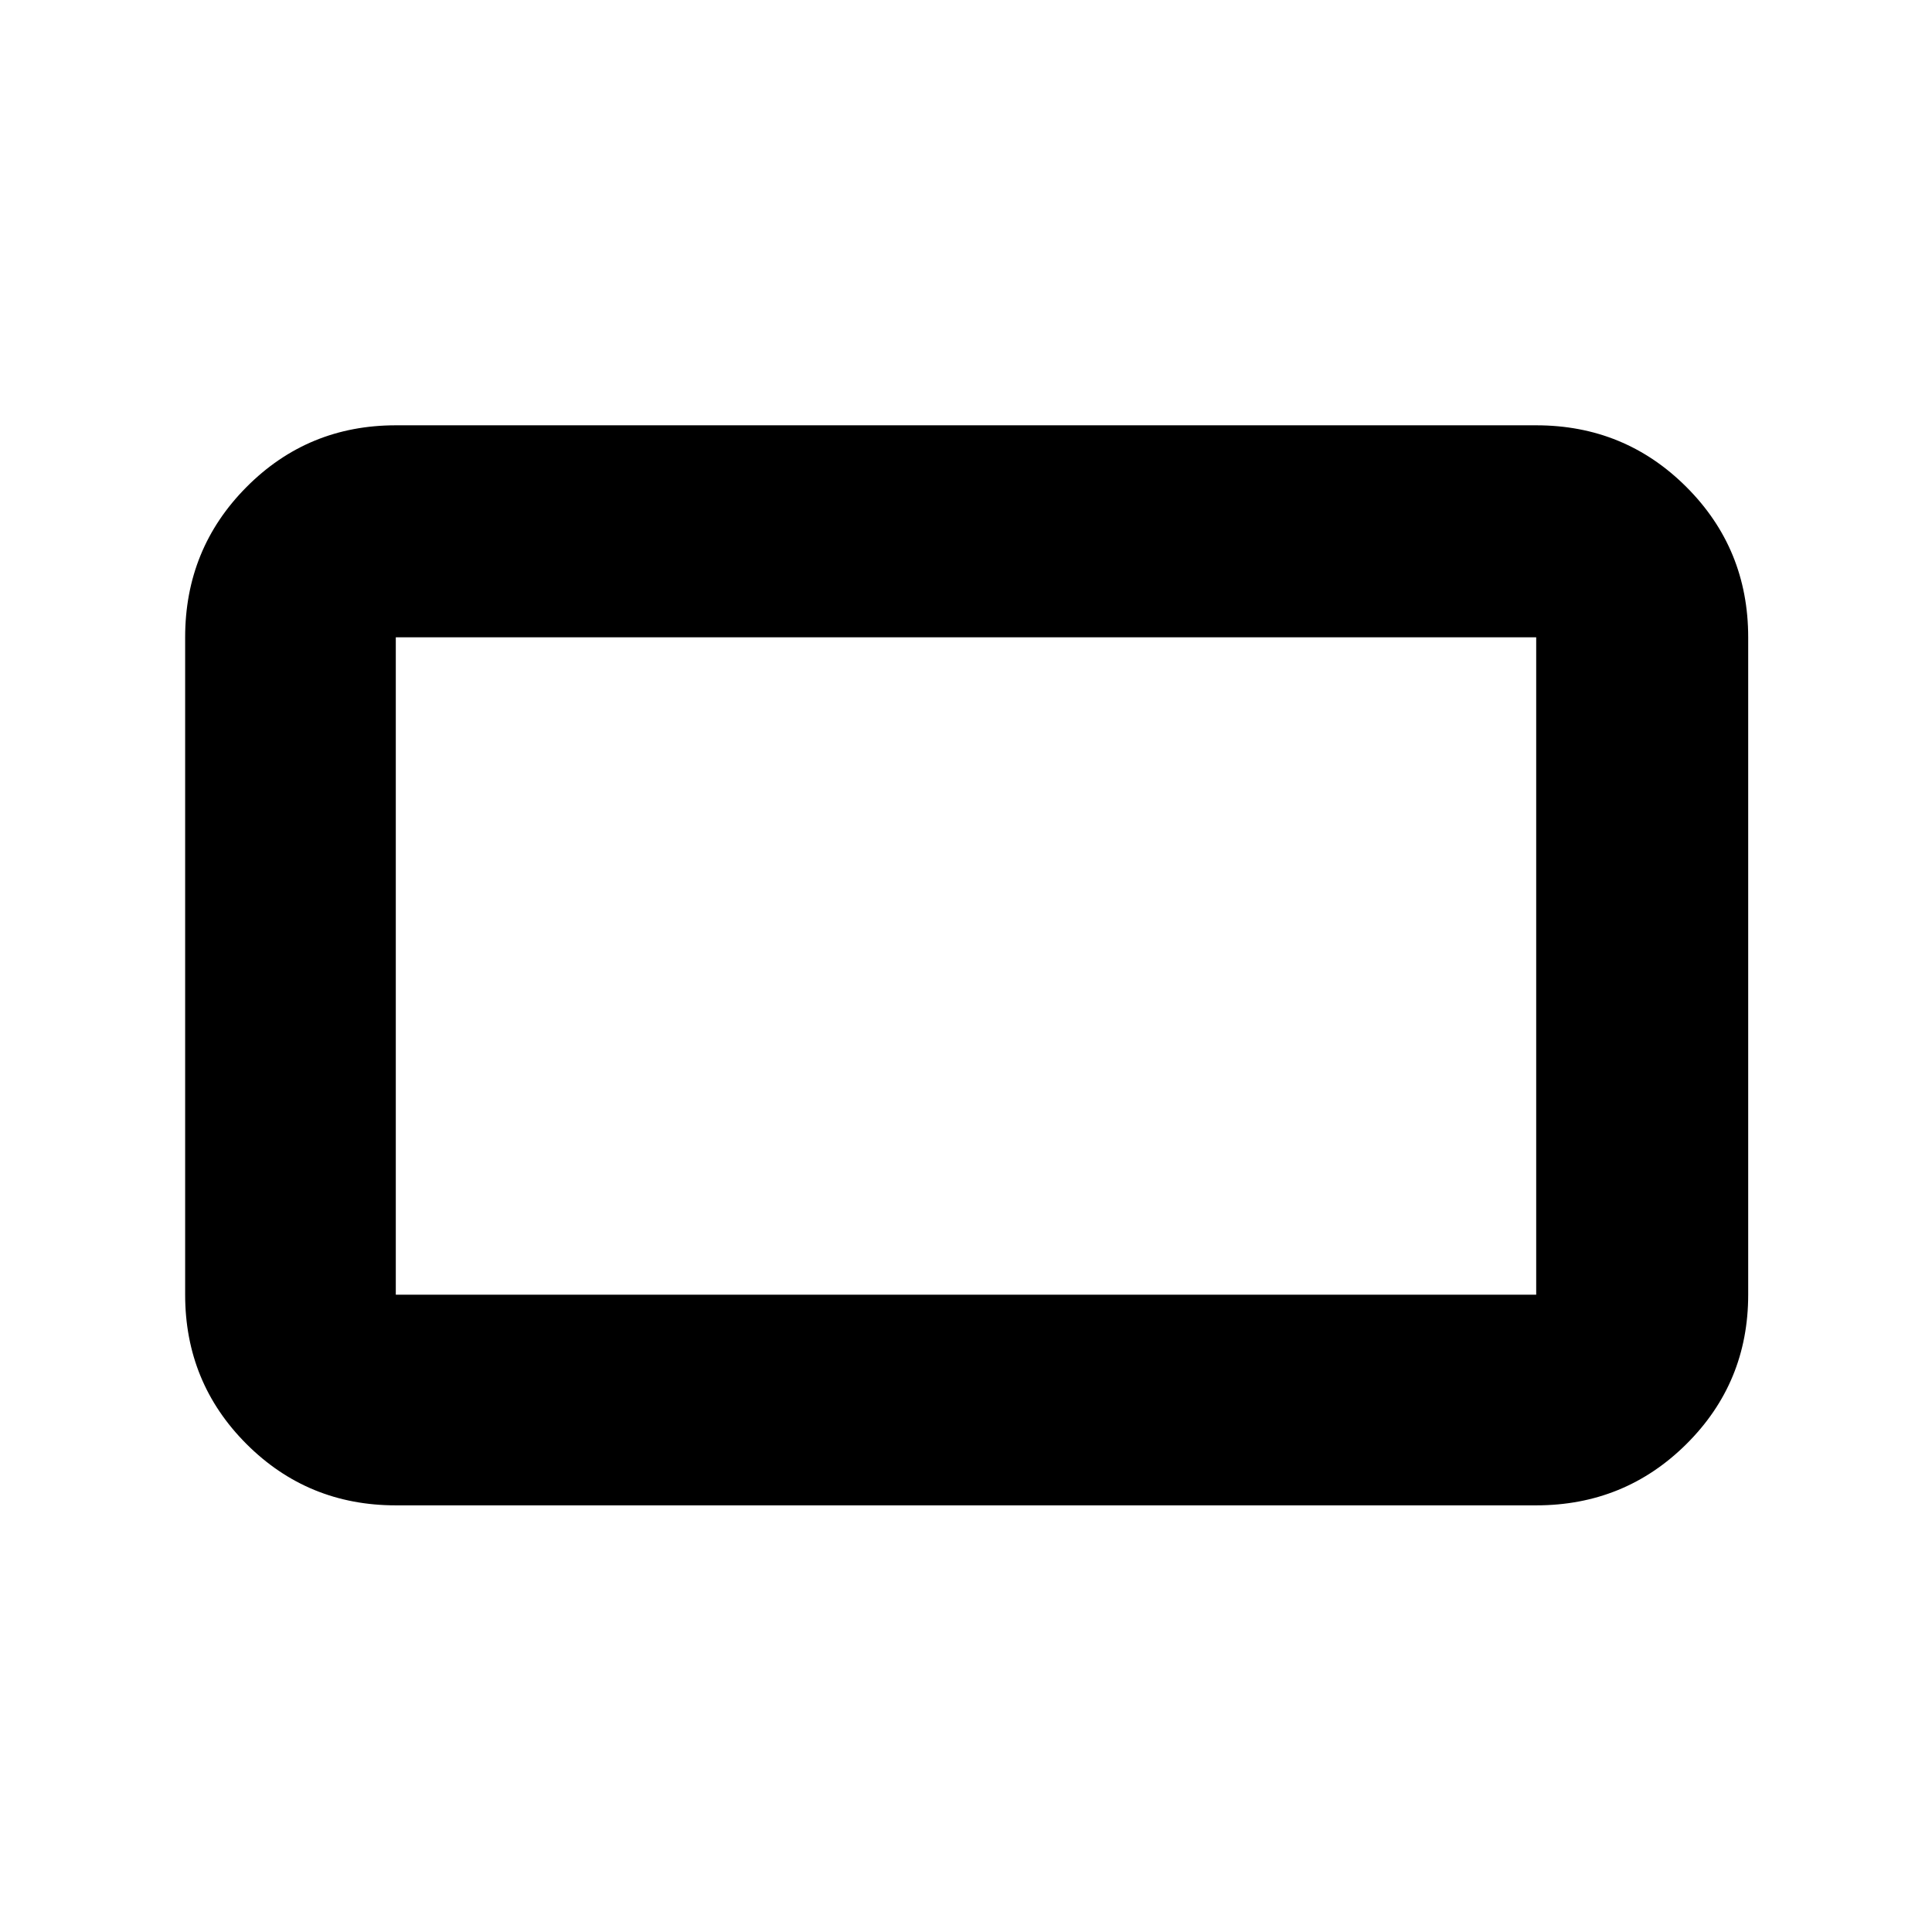 <svg xmlns="http://www.w3.org/2000/svg" height="40" viewBox="0 -960 960 960" width="40"><path d="M196.67-212q-43.7 0-74.19-30.48Q92-272.97 92-316.67v-326.66q0-43.98 30.48-74.66 30.49-30.68 74.19-30.68h566.66q43.98 0 74.66 30.68t30.68 74.66v326.66q0 43.7-30.68 74.19Q807.31-212 763.33-212H196.67Zm0-104.67h566.66v-326.66H196.67v326.66Zm0 0v-326.66 326.66Z"/></svg>